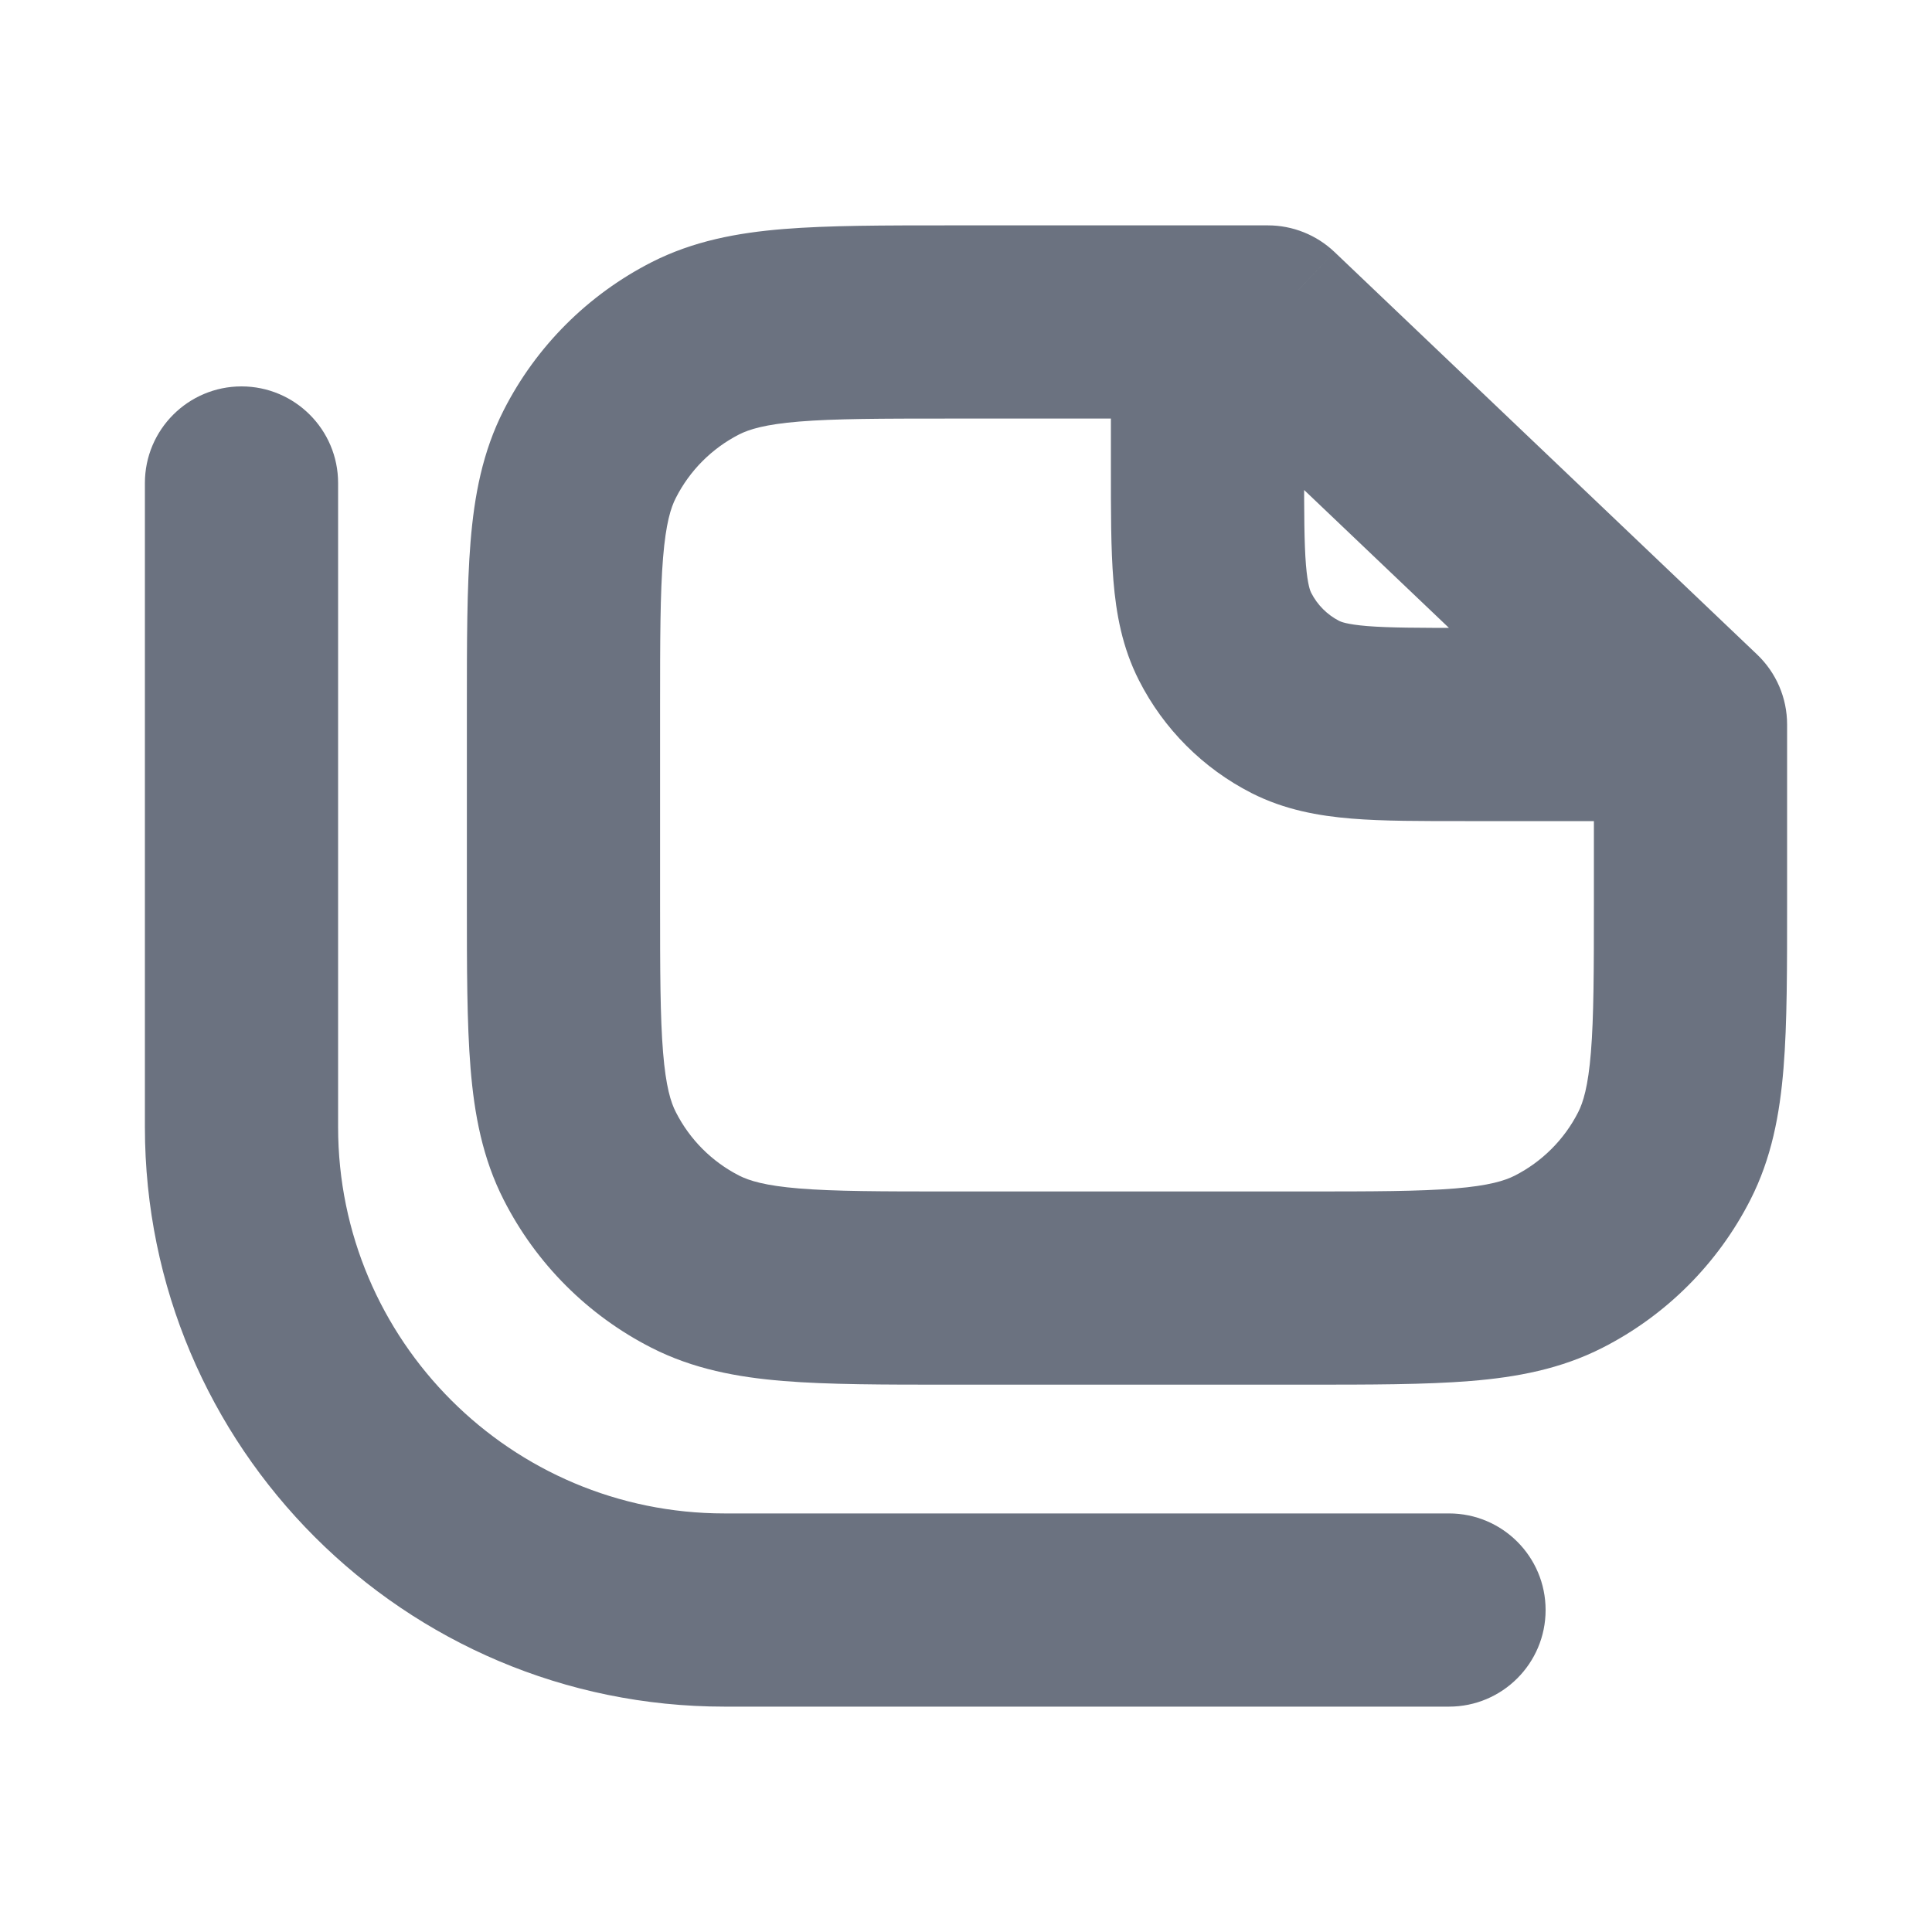 <svg width="20" height="20" viewBox="0 0 20 20" fill="none" xmlns="http://www.w3.org/2000/svg">
<g id="Icon-right">
<path id="Icon" d="M13.125 3.333L13.815 2.609C13.629 2.432 13.382 2.333 13.125 2.333V3.333ZM17.5 7.5H18.5C18.5 7.226 18.388 6.965 18.19 6.776L17.5 7.5ZM16.135 13.061L15.681 12.17L16.135 13.061ZM17.227 11.969L16.337 11.514L17.227 11.969ZM6.106 11.969L6.997 11.514L6.997 11.514L6.106 11.969ZM7.198 13.061L6.744 13.952H6.744L7.198 13.061ZM7.198 3.606L7.652 4.497L7.652 4.497L7.198 3.606ZM6.106 4.699L6.997 5.153L6.997 5.153L6.106 4.699ZM13.5 3.333C13.5 2.781 13.052 2.333 12.5 2.333C11.948 2.333 11.5 2.781 11.5 3.333H13.5ZM13.41 7.319L12.956 8.21L13.41 7.319ZM12.682 6.59L13.573 6.136V6.136L12.682 6.59ZM3.5 5C3.5 4.448 3.052 4 2.5 4C1.948 4 1.5 4.448 1.5 5H3.5ZM15 17.667C15.552 17.667 16 17.219 16 16.667C16 16.114 15.552 15.667 15 15.667V17.667ZM13.125 2.333H9.833V4.333H13.125V2.333ZM4.833 7.333V9.334H6.833V7.333H4.833ZM9.833 14.334H13.5V12.334H9.833V14.334ZM18.5 9.334V7.5H16.5V9.334H18.5ZM18.19 6.776L13.815 2.609L12.435 4.058L16.81 8.224L18.19 6.776ZM13.5 14.334C14.184 14.334 14.756 14.334 15.223 14.296C15.702 14.257 16.157 14.172 16.589 13.952L15.681 12.17C15.578 12.222 15.416 12.274 15.061 12.303C14.694 12.333 14.217 12.334 13.5 12.334V14.334ZM16.5 9.334C16.5 10.05 16.499 10.527 16.469 10.894C16.44 11.249 16.389 11.412 16.337 11.514L18.119 12.422C18.339 11.991 18.424 11.536 18.463 11.057C18.501 10.59 18.5 10.017 18.5 9.334H16.5ZM16.589 13.952C17.247 13.617 17.783 13.081 18.119 12.422L16.337 11.514C16.193 11.797 15.963 12.026 15.681 12.17L16.589 13.952ZM4.833 9.334C4.833 10.017 4.833 10.59 4.871 11.057C4.91 11.536 4.995 11.991 5.215 12.422L6.997 11.514C6.944 11.412 6.893 11.249 6.864 10.894C6.834 10.527 6.833 10.05 6.833 9.334H4.833ZM9.833 12.334C9.117 12.334 8.639 12.333 8.273 12.303C7.918 12.274 7.755 12.222 7.652 12.17L6.744 13.952C7.176 14.172 7.631 14.257 8.11 14.296C8.577 14.334 9.15 14.334 9.833 14.334V12.334ZM5.215 12.422C5.55 13.081 6.086 13.617 6.744 13.952L7.652 12.17C7.37 12.026 7.141 11.797 6.997 11.514L5.215 12.422ZM9.833 2.333C9.15 2.333 8.577 2.333 8.11 2.371C7.631 2.41 7.176 2.495 6.744 2.715L7.652 4.497C7.755 4.445 7.918 4.393 8.273 4.364C8.639 4.334 9.117 4.333 9.833 4.333V2.333ZM6.833 7.333C6.833 6.617 6.834 6.14 6.864 5.773C6.893 5.418 6.944 5.255 6.997 5.153L5.215 4.245C4.995 4.676 4.91 5.131 4.871 5.61C4.833 6.077 4.833 6.65 4.833 7.333H6.833ZM6.744 2.715C6.086 3.051 5.55 3.586 5.215 4.245L6.997 5.153C7.141 4.87 7.37 4.641 7.652 4.497L6.744 2.715ZM17.5 6.5H15.167V8.5H17.5V6.5ZM13.5 4.833V3.333H11.5V4.833H13.5ZM15.167 6.5C14.684 6.5 14.381 6.499 14.153 6.481C13.937 6.463 13.878 6.435 13.864 6.428L12.956 8.21C13.299 8.384 13.651 8.446 13.991 8.474C14.319 8.501 14.716 8.5 15.167 8.5V6.5ZM11.5 4.833C11.5 5.284 11.499 5.681 11.526 6.01C11.554 6.349 11.616 6.701 11.791 7.044L13.573 6.136C13.566 6.122 13.537 6.063 13.519 5.847C13.501 5.619 13.5 5.317 13.5 4.833H11.5ZM13.864 6.428C13.739 6.364 13.637 6.262 13.573 6.136L11.791 7.044C12.046 7.546 12.454 7.954 12.956 8.21L13.864 6.428ZM1.5 5V11.667H3.5V5H1.5ZM7.5 17.667H15V15.667H7.5V17.667ZM1.5 11.667C1.5 14.98 4.186 17.667 7.5 17.667V15.667C5.291 15.667 3.5 13.876 3.5 11.667H1.5Z" fill="#6B7280"/>
</g>
</svg>
